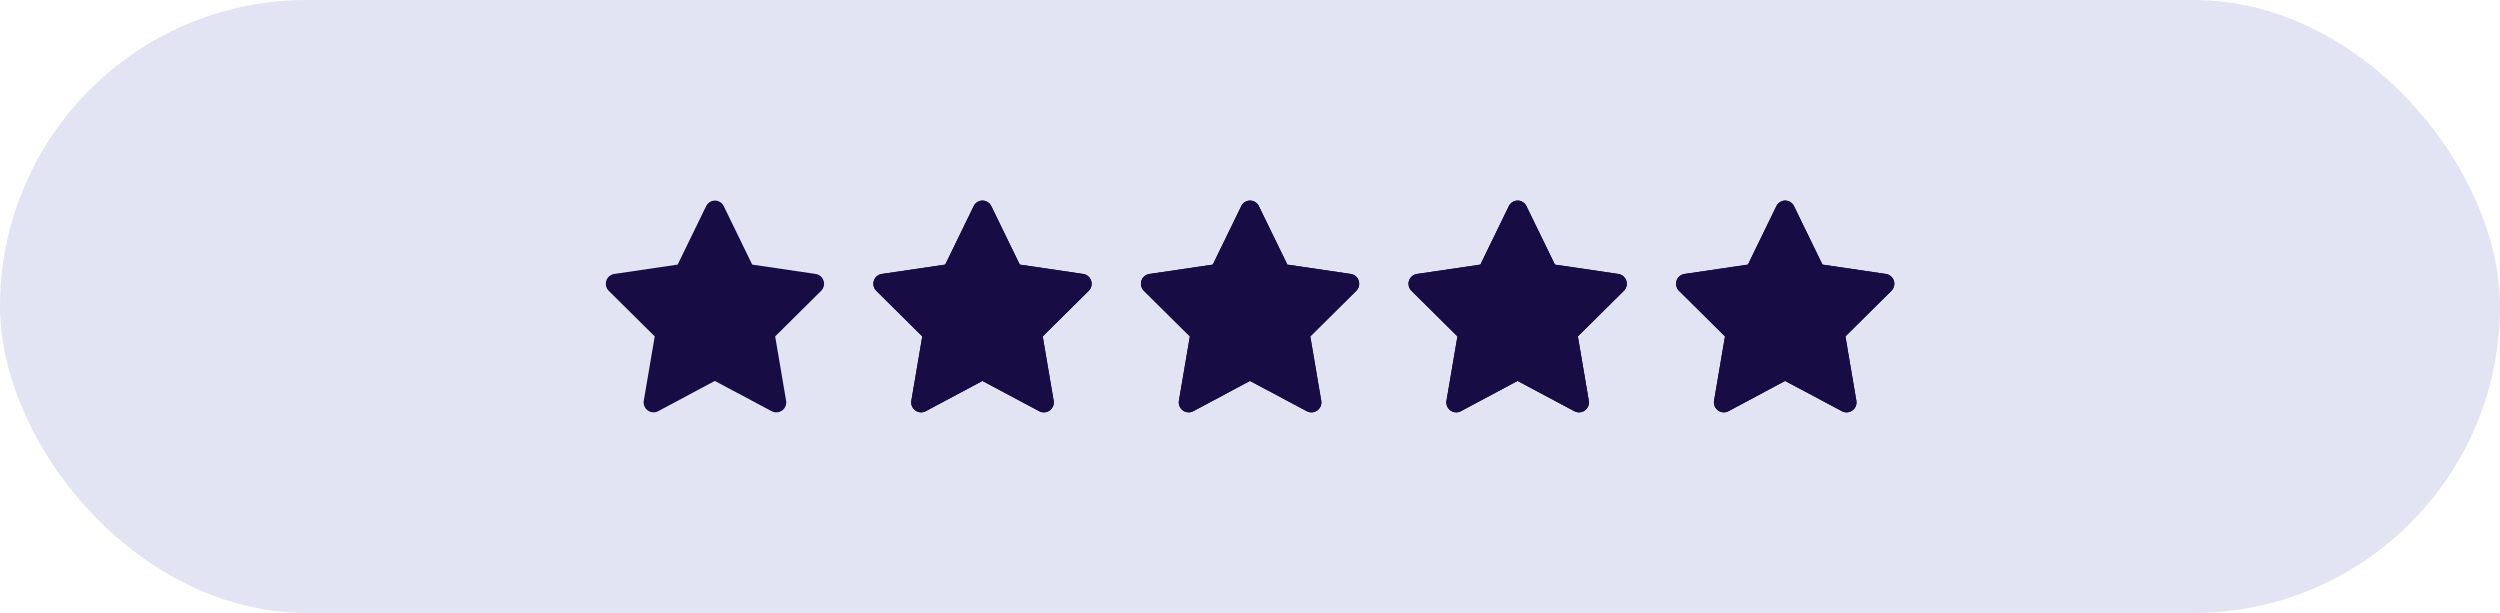 <svg xmlns="http://www.w3.org/2000/svg" width="114.201" height="28" viewBox="0 0 114.201 28">
  <defs>
    <style>
      .cls-1 {
        fill: #e2e4f4;
      }

      .cls-2 {
        fill: #180c44;
      }
    </style>
  </defs>
  <g id="Group_516" data-name="Group 516" transform="translate(-1224 -1511)">
    <g id="Group_68" data-name="Group 68" transform="translate(911 -36)">
      <rect id="Rectangle_1" data-name="Rectangle 1" class="cls-1" width="114.201" height="28" rx="14" transform="translate(313 1547)"/>
    </g>
    <g id="Group_69" data-name="Group 69" transform="translate(7.998 1.564)">
      <path id="star-regular_1_" data-name="star-regular(1)" class="cls-2" d="M28.995,0A.452.452,0,0,1,29.4.255l1.3,2.67,2.895.427a.451.451,0,0,1,.365.308.455.455,0,0,1-.111.463l-2.1,2.082.5,2.94a.454.454,0,0,1-.661.476L28.993,8.239,26.408,9.62a.451.451,0,0,1-.478-.032.458.458,0,0,1-.183-.444l.5-2.94-2.1-2.081a.454.454,0,0,1,.253-.771l2.895-.427,1.3-2.67A.454.454,0,0,1,28.995,0Zm0,1.493L28,3.537a.458.458,0,0,1-.342.251l-2.235.329,1.623,1.608a.455.455,0,0,1,.128.4l-.384,2.262,1.988-1.062a.45.45,0,0,1,.427,0L31.2,8.384l-.382-2.26a.449.449,0,0,1,.128-.4l1.623-1.608-2.235-.331a.457.457,0,0,1-.342-.251Z" transform="translate(1244.108 1518.598)"/>
      <path id="star-regular_1_2" data-name="star-regular(1)" class="cls-2" d="M28.995,0A.452.452,0,0,1,29.4.255l1.3,2.67,2.895.427a.451.451,0,0,1,.365.308.455.455,0,0,1-.111.463l-2.1,2.082.5,2.94a.454.454,0,0,1-.661.476L28.993,8.239,26.408,9.62a.451.451,0,0,1-.478-.032.458.458,0,0,1-.183-.444l.5-2.94-2.1-2.081a.454.454,0,0,1,.253-.771l2.895-.427,1.3-2.67A.454.454,0,0,1,28.995,0Zm0,1.493L28,3.537a.458.458,0,0,1-.342.251l-2.235.329,1.623,1.608a.455.455,0,0,1,.128.4l-.384,2.262,1.988-1.062a.45.45,0,0,1,.427,0L31.2,8.384l-.382-2.26a.449.449,0,0,1,.128-.4l1.623-1.608-2.235-.331a.457.457,0,0,1-.342-.251Z" transform="translate(1256.331 1518.598)"/>
      <path id="star-regular_1_3" data-name="star-regular(1)" class="cls-2" d="M28.995,0A.452.452,0,0,1,29.4.255l1.3,2.67,2.895.427a.451.451,0,0,1,.365.308.455.455,0,0,1-.111.463l-2.1,2.082.5,2.94a.454.454,0,0,1-.661.476L28.993,8.239,26.408,9.62a.451.451,0,0,1-.478-.032.458.458,0,0,1-.183-.444l.5-2.94-2.1-2.081a.454.454,0,0,1,.253-.771l2.895-.427,1.3-2.67A.454.454,0,0,1,28.995,0Zm0,1.493L28,3.537a.458.458,0,0,1-.342.251l-2.235.329,1.623,1.608a.455.455,0,0,1,.128.4l-.384,2.262,1.988-1.062a.45.45,0,0,1,.427,0L31.2,8.384l-.382-2.26a.449.449,0,0,1,.128-.4l1.623-1.608-2.235-.331a.457.457,0,0,1-.342-.251Z" transform="translate(1268.553 1518.598)"/>
      <path id="star-regular_1_4" data-name="star-regular(1)" class="cls-2" d="M28.995,0A.452.452,0,0,1,29.4.255l1.3,2.67,2.895.427a.451.451,0,0,1,.365.308.455.455,0,0,1-.111.463l-2.1,2.082.5,2.94a.454.454,0,0,1-.661.476L28.993,8.239,26.408,9.62a.451.451,0,0,1-.478-.032.458.458,0,0,1-.183-.444l.5-2.94-2.1-2.081a.454.454,0,0,1,.253-.771l2.895-.427,1.3-2.67A.454.454,0,0,1,28.995,0Z" transform="translate(1219.663 1518.598)"/>
      <path id="star-regular_1_5" data-name="star-regular(1)" class="cls-2" d="M28.995,0A.452.452,0,0,1,29.4.255l1.3,2.67,2.895.427a.451.451,0,0,1,.365.308.455.455,0,0,1-.111.463l-2.1,2.082.5,2.94a.454.454,0,0,1-.661.476L28.993,8.239,26.408,9.62a.451.451,0,0,1-.478-.032.458.458,0,0,1-.183-.444l.5-2.94-2.1-2.081a.454.454,0,0,1,.253-.771l2.895-.427,1.3-2.67A.454.454,0,0,1,28.995,0Zm0,1.493L28,3.537a.458.458,0,0,1-.342.251l-2.235.329,1.623,1.608a.455.455,0,0,1,.128.4l-.384,2.262,1.988-1.062a.45.45,0,0,1,.427,0L31.2,8.384l-.382-2.26a.449.449,0,0,1,.128-.4l1.623-1.608-2.235-.331a.457.457,0,0,1-.342-.251Z" transform="translate(1231.885 1518.598)"/>
      <path id="star-regular_1_6" data-name="star-regular(1)" class="cls-2" d="M28.995,0A.452.452,0,0,1,29.4.255l1.3,2.67,2.895.427a.451.451,0,0,1,.365.308.455.455,0,0,1-.111.463l-2.1,2.082.5,2.94a.454.454,0,0,1-.661.476L28.993,8.239,26.408,9.62a.451.451,0,0,1-.478-.032.458.458,0,0,1-.183-.444l.5-2.94-2.1-2.081a.454.454,0,0,1,.253-.771l2.895-.427,1.3-2.67A.454.454,0,0,1,28.995,0Z" transform="translate(1231.885 1518.598)"/>
      <path id="star-regular_1_7" data-name="star-regular(1)" class="cls-2" d="M28.995,0A.452.452,0,0,1,29.4.255l1.3,2.67,2.895.427a.451.451,0,0,1,.365.308.455.455,0,0,1-.111.463l-2.1,2.082.5,2.94a.454.454,0,0,1-.661.476L28.993,8.239,26.408,9.62a.451.451,0,0,1-.478-.032.458.458,0,0,1-.183-.444l.5-2.94-2.1-2.081a.454.454,0,0,1,.253-.771l2.895-.427,1.3-2.67A.454.454,0,0,1,28.995,0Z" transform="translate(1244.108 1518.598)"/>
      <path id="star-regular_1_8" data-name="star-regular(1)" class="cls-2" d="M28.995,0A.452.452,0,0,1,29.4.255l1.3,2.67,2.895.427a.451.451,0,0,1,.365.308.455.455,0,0,1-.111.463l-2.1,2.082.5,2.94a.454.454,0,0,1-.661.476L28.993,8.239,26.408,9.62a.451.451,0,0,1-.478-.032.458.458,0,0,1-.183-.444l.5-2.94-2.1-2.081a.454.454,0,0,1,.253-.771l2.895-.427,1.3-2.67A.454.454,0,0,1,28.995,0Z" transform="translate(1256.331 1518.598)"/>
      <path id="star-regular_1_9" data-name="star-regular(1)" class="cls-2" d="M28.995,0A.452.452,0,0,1,29.4.255l1.3,2.67,2.895.427a.451.451,0,0,1,.365.308.455.455,0,0,1-.111.463l-2.1,2.082.5,2.94a.454.454,0,0,1-.661.476L28.993,8.239,26.408,9.62a.451.451,0,0,1-.478-.032.458.458,0,0,1-.183-.444l.5-2.94-2.1-2.081a.454.454,0,0,1,.253-.771l2.895-.427,1.3-2.67A.454.454,0,0,1,28.995,0Z" transform="translate(1268.553 1518.598)"/>
    </g>
  </g>
</svg>

